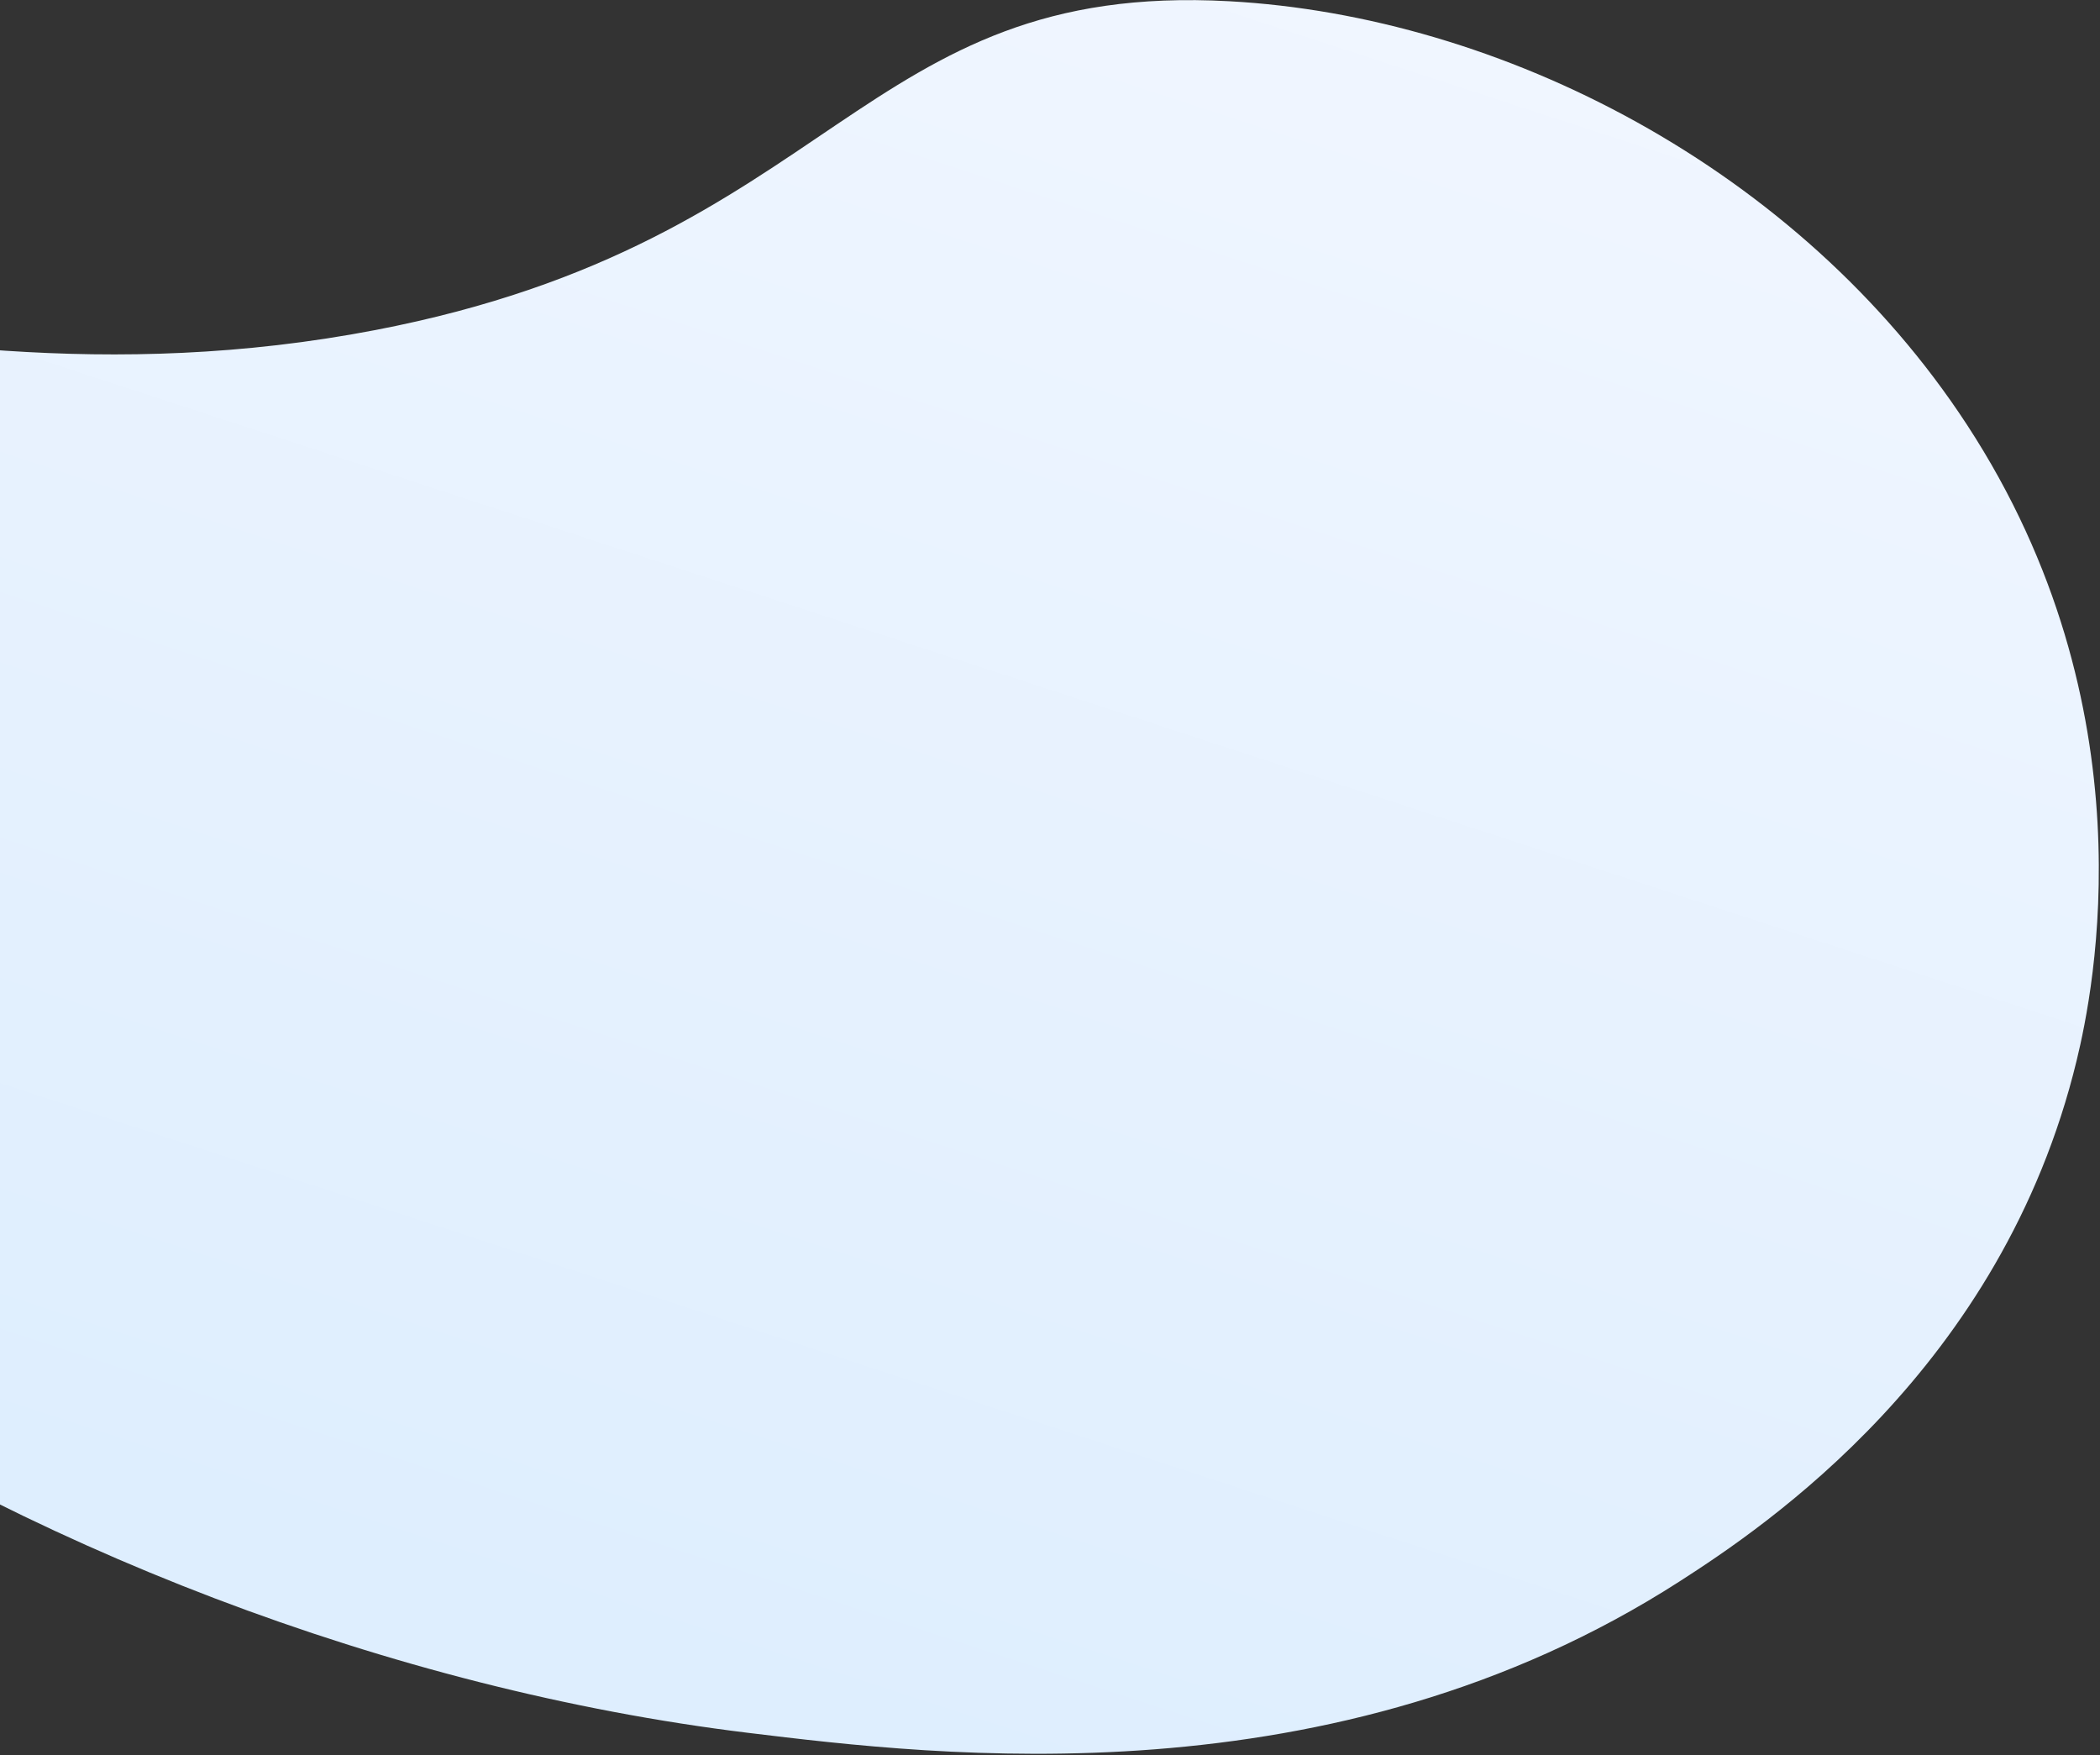<svg width="1387" height="1159" viewBox="0 0 1387 1159" fill="none" xmlns="http://www.w3.org/2000/svg">
<rect x="0" y="0" width="1387" height="1159" fill="#333333" stroke="none"/>
<path d="M-473.154 239.384C-352.405 109.662 -104.313 285.657 247.963 217.952C553.075 159.279 566.87 -12.673 811.995 0.824C991.078 10.651 1188.22 110.764 1299.12 280.475C1421.42 467.595 1382.65 654.795 1371.61 700.189C1322.33 903.799 1164.95 1008.55 1109.4 1044.29C880.536 1191.45 619.323 1159.57 494.01 1144.33C23.284 1086.96 -486.486 764.703 -516.44 424.945C-520.406 380.464 -527.658 297.964 -473.154 239.384Z" fill="url(#paint0_linear_1:208)"/>
<defs>
<linearGradient id="paint0_linear_1:208" x1="693.419" y1="-274.104" x2="262.531" y2="1044.15" gradientUnits="userSpaceOnUse">
<stop stop-color="#F3F7FF"/>
<stop offset="1" stop-color="#DEEEFE"/>
</linearGradient>
</defs>
</svg>
